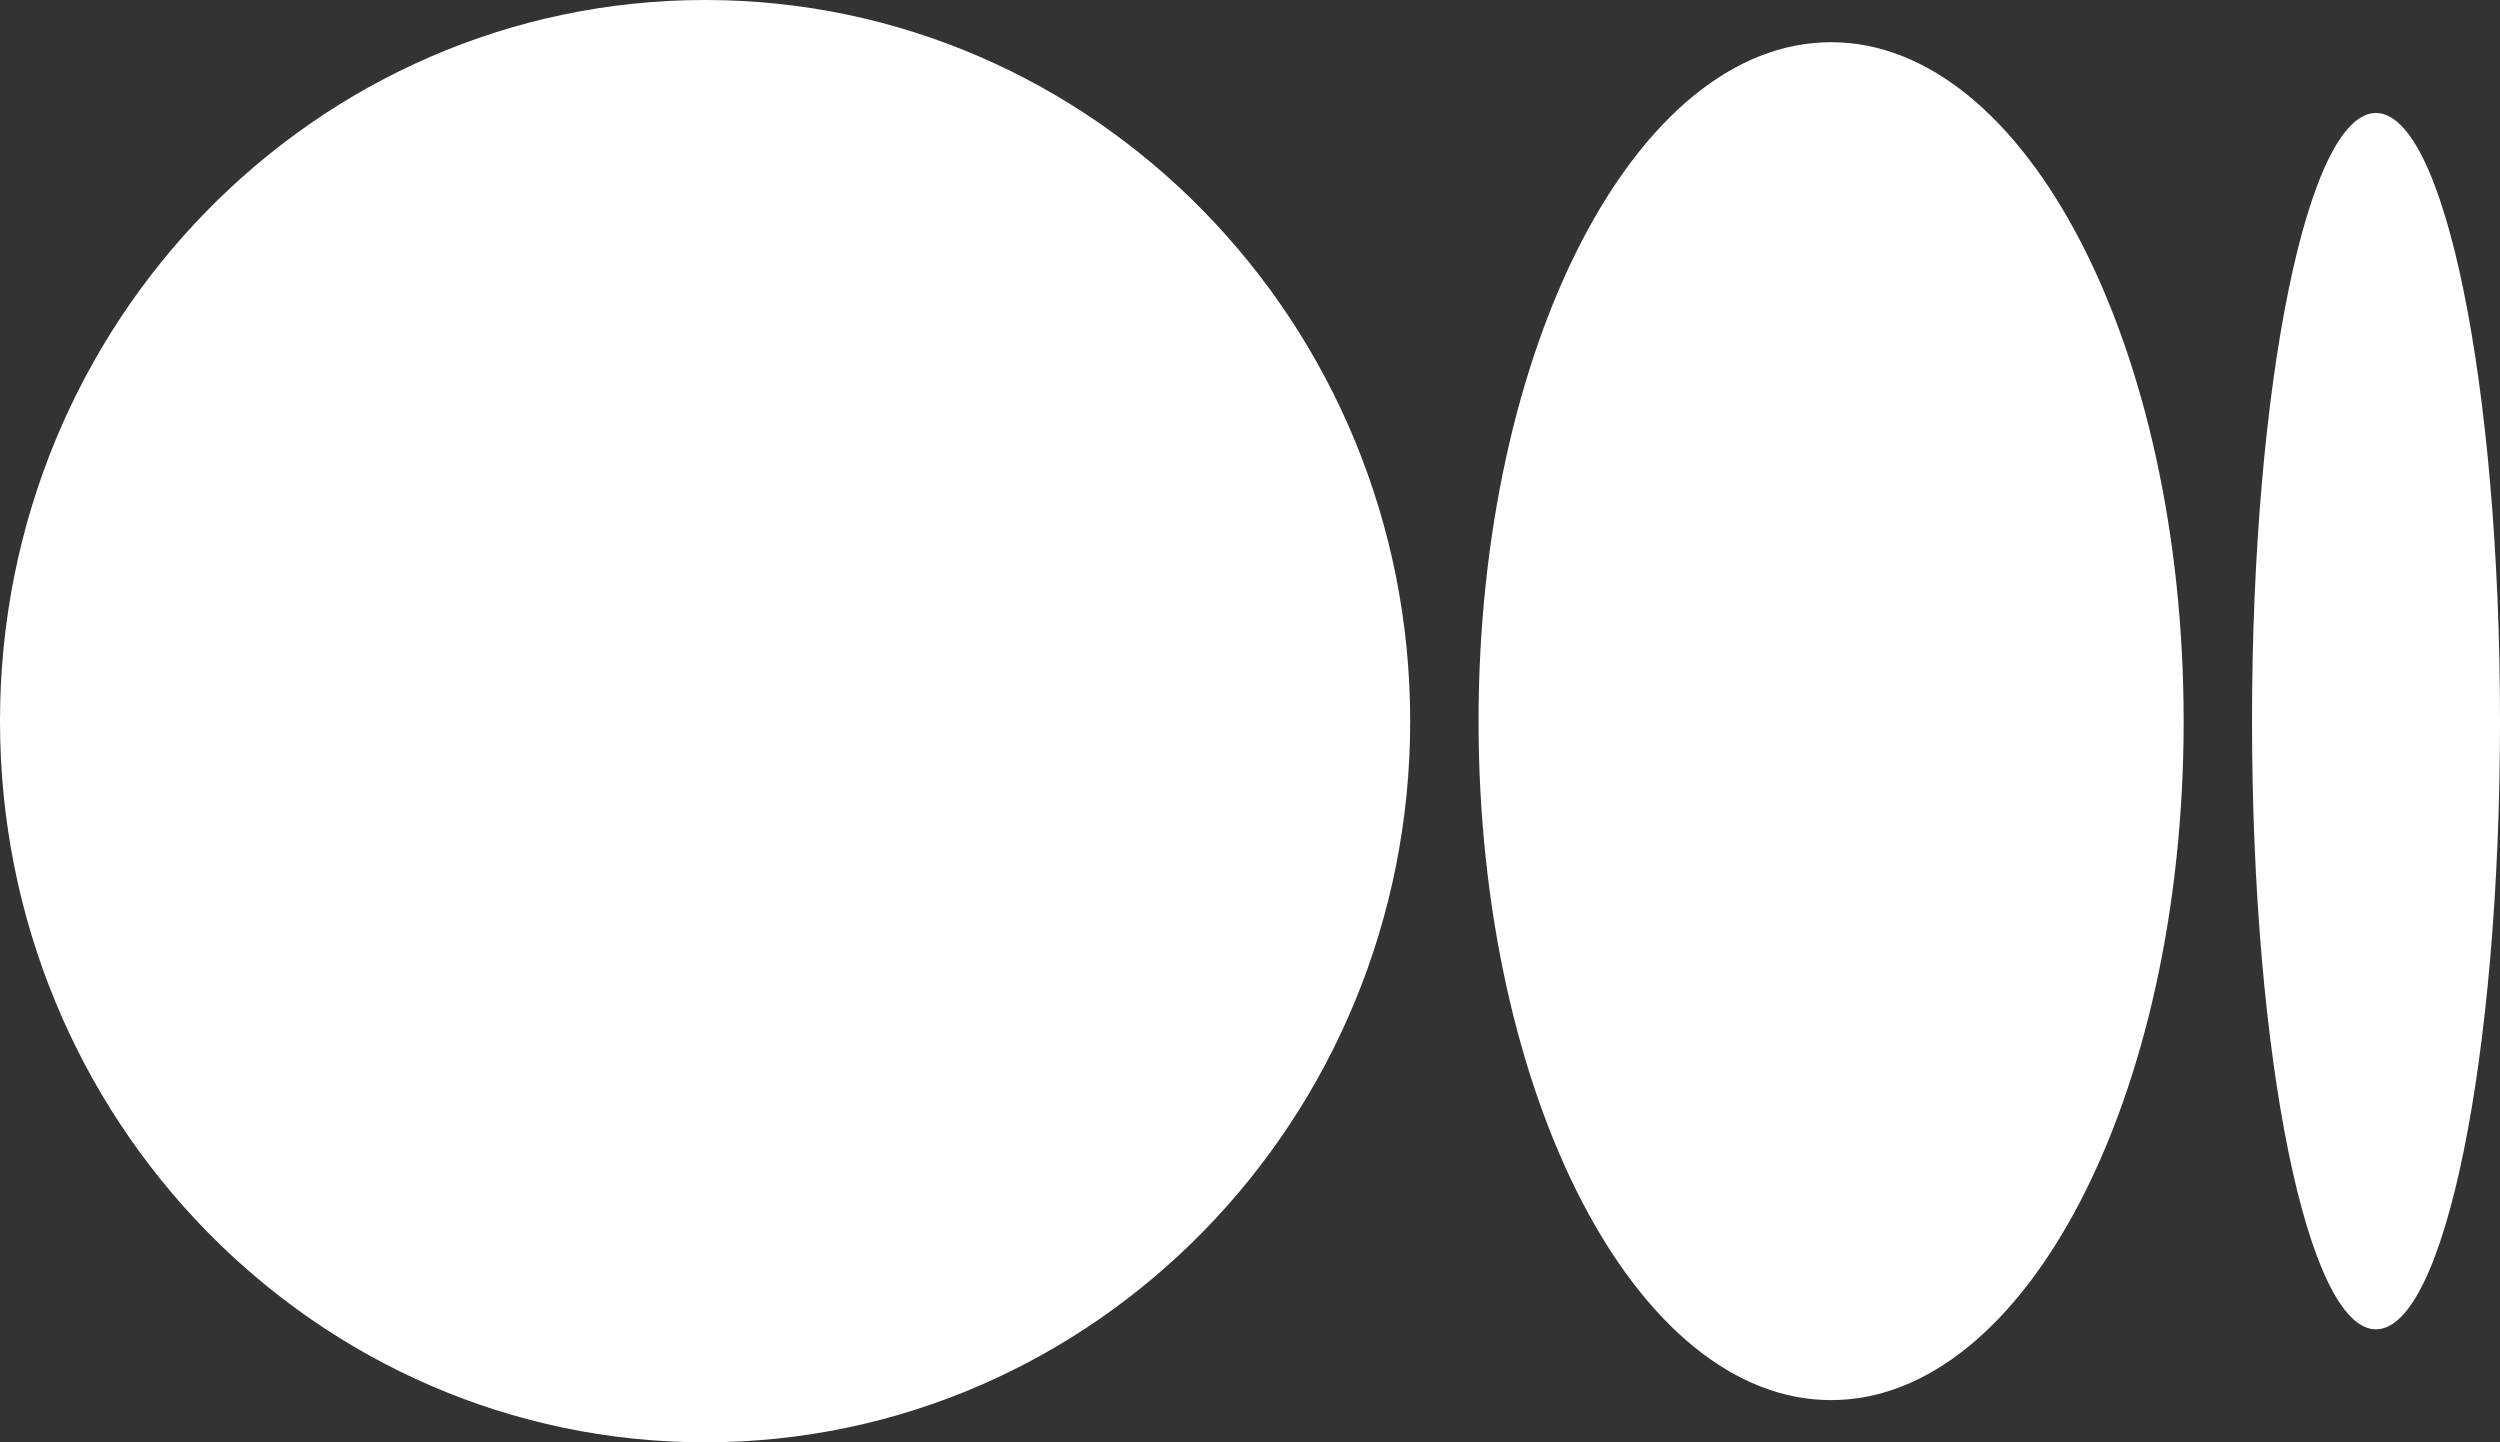 <?xml version="1.0" encoding="UTF-8"?>
<svg width="26px" height="15px" viewBox="0 0 26 15" version="1.1" xmlns="http://www.w3.org/2000/svg" xmlns:xlink="http://www.w3.org/1999/xlink">
    <rect x="0" y="0" width="26" height="15" fill="#333333" stroke="none"/>
    <title>icon_medium@1x</title>
    <g id="Page-1" stroke="none" stroke-width="1" fill="none" fill-rule="evenodd">
        <g id="Dash_mobile" transform="translate(-191, -1860)" fill="#FFFFFF" fill-rule="nonzero">
            <g id="section_footer" transform="translate(0, 1542)">
                <g id="social-links" transform="translate(102, 315)">
                    <path d="M96.333,3 C92.283,3 89,6.358 89,10.5 C89,14.642 92.283,18 96.333,18 C100.382,18 103.666,14.642 103.666,10.5 C103.666,6.358 100.383,3 96.333,3 Z M104.377,10.5 C104.377,14.399 106.018,17.561 108.043,17.561 C110.068,17.561 111.71,14.399 111.71,10.5 C111.709,6.6 110.068,3.439 108.043,3.439 C106.018,3.439 104.377,6.601 104.377,10.5 Z M112.421,10.5 C112.421,13.993 112.998,16.825 113.71,16.825 C114.423,16.825 115,13.993 115,10.5 C115,7.007 114.423,4.175 113.71,4.175 C112.998,4.175 112.421,7.007 112.421,10.5 Z" id="icon_medium"></path>
                </g>
            </g>
        </g>
    </g>
</svg>